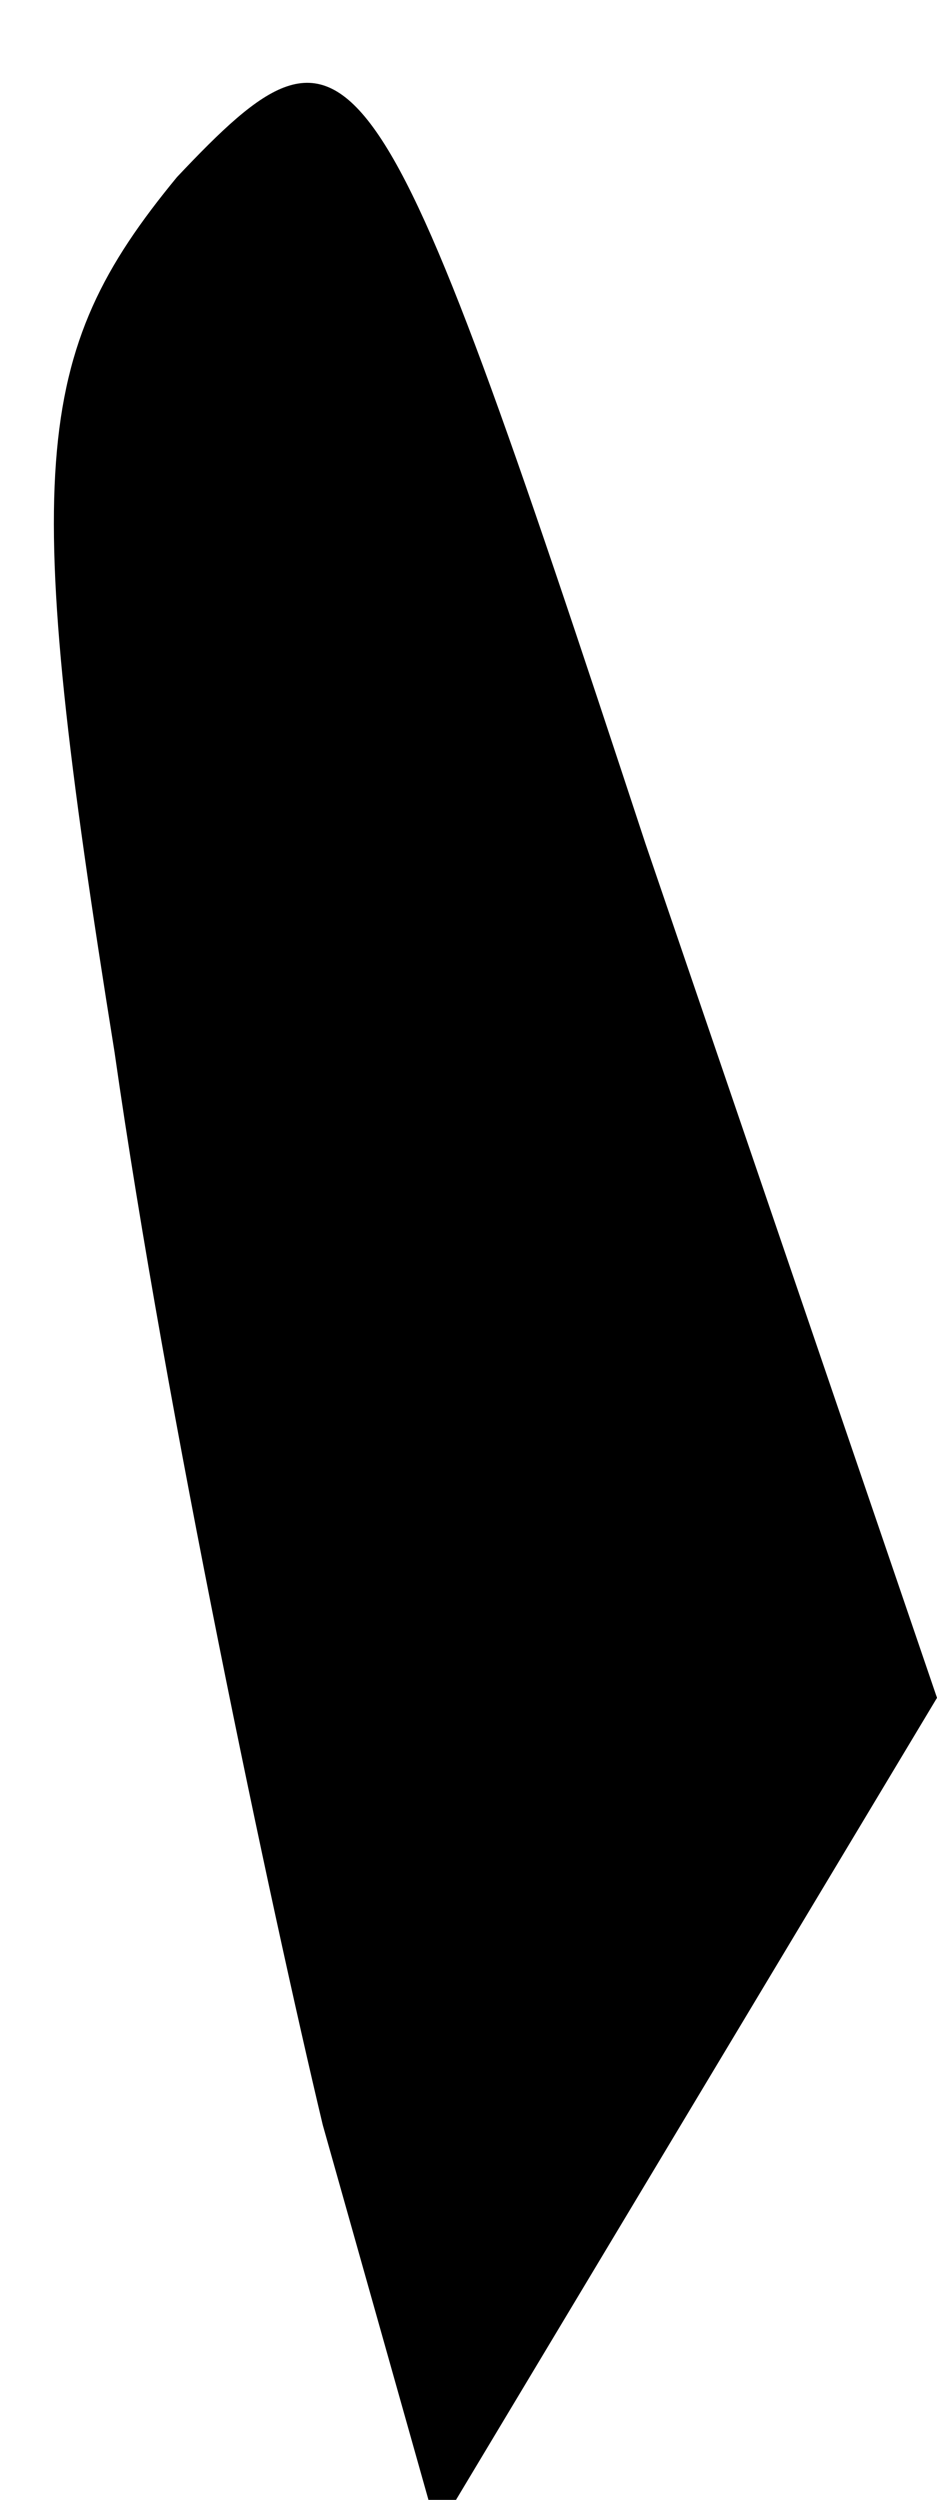 <?xml version="1.0" standalone="no"?>
<!DOCTYPE svg PUBLIC "-//W3C//DTD SVG 20010904//EN"
 "http://www.w3.org/TR/2001/REC-SVG-20010904/DTD/svg10.dtd">
<svg version="1.0" xmlns="http://www.w3.org/2000/svg"
 width="9pt" height="24pt" viewBox="0 0 9 24"
 preserveAspectRatio="xMidYMid meet">
<g transform="translate(0,24) scale(0.1,-0.1)"
fill="#000000" stroke="none">
<path fill="#000000" stroke="none" d="M17 223 c-14 -17 -15 -28 -6 -84 5 -35
15 -82 20 -103 l11 -39 24 40 24 40 -28 82 c-26 79 -28 82 -45 64z"/>
</g>
</svg>
